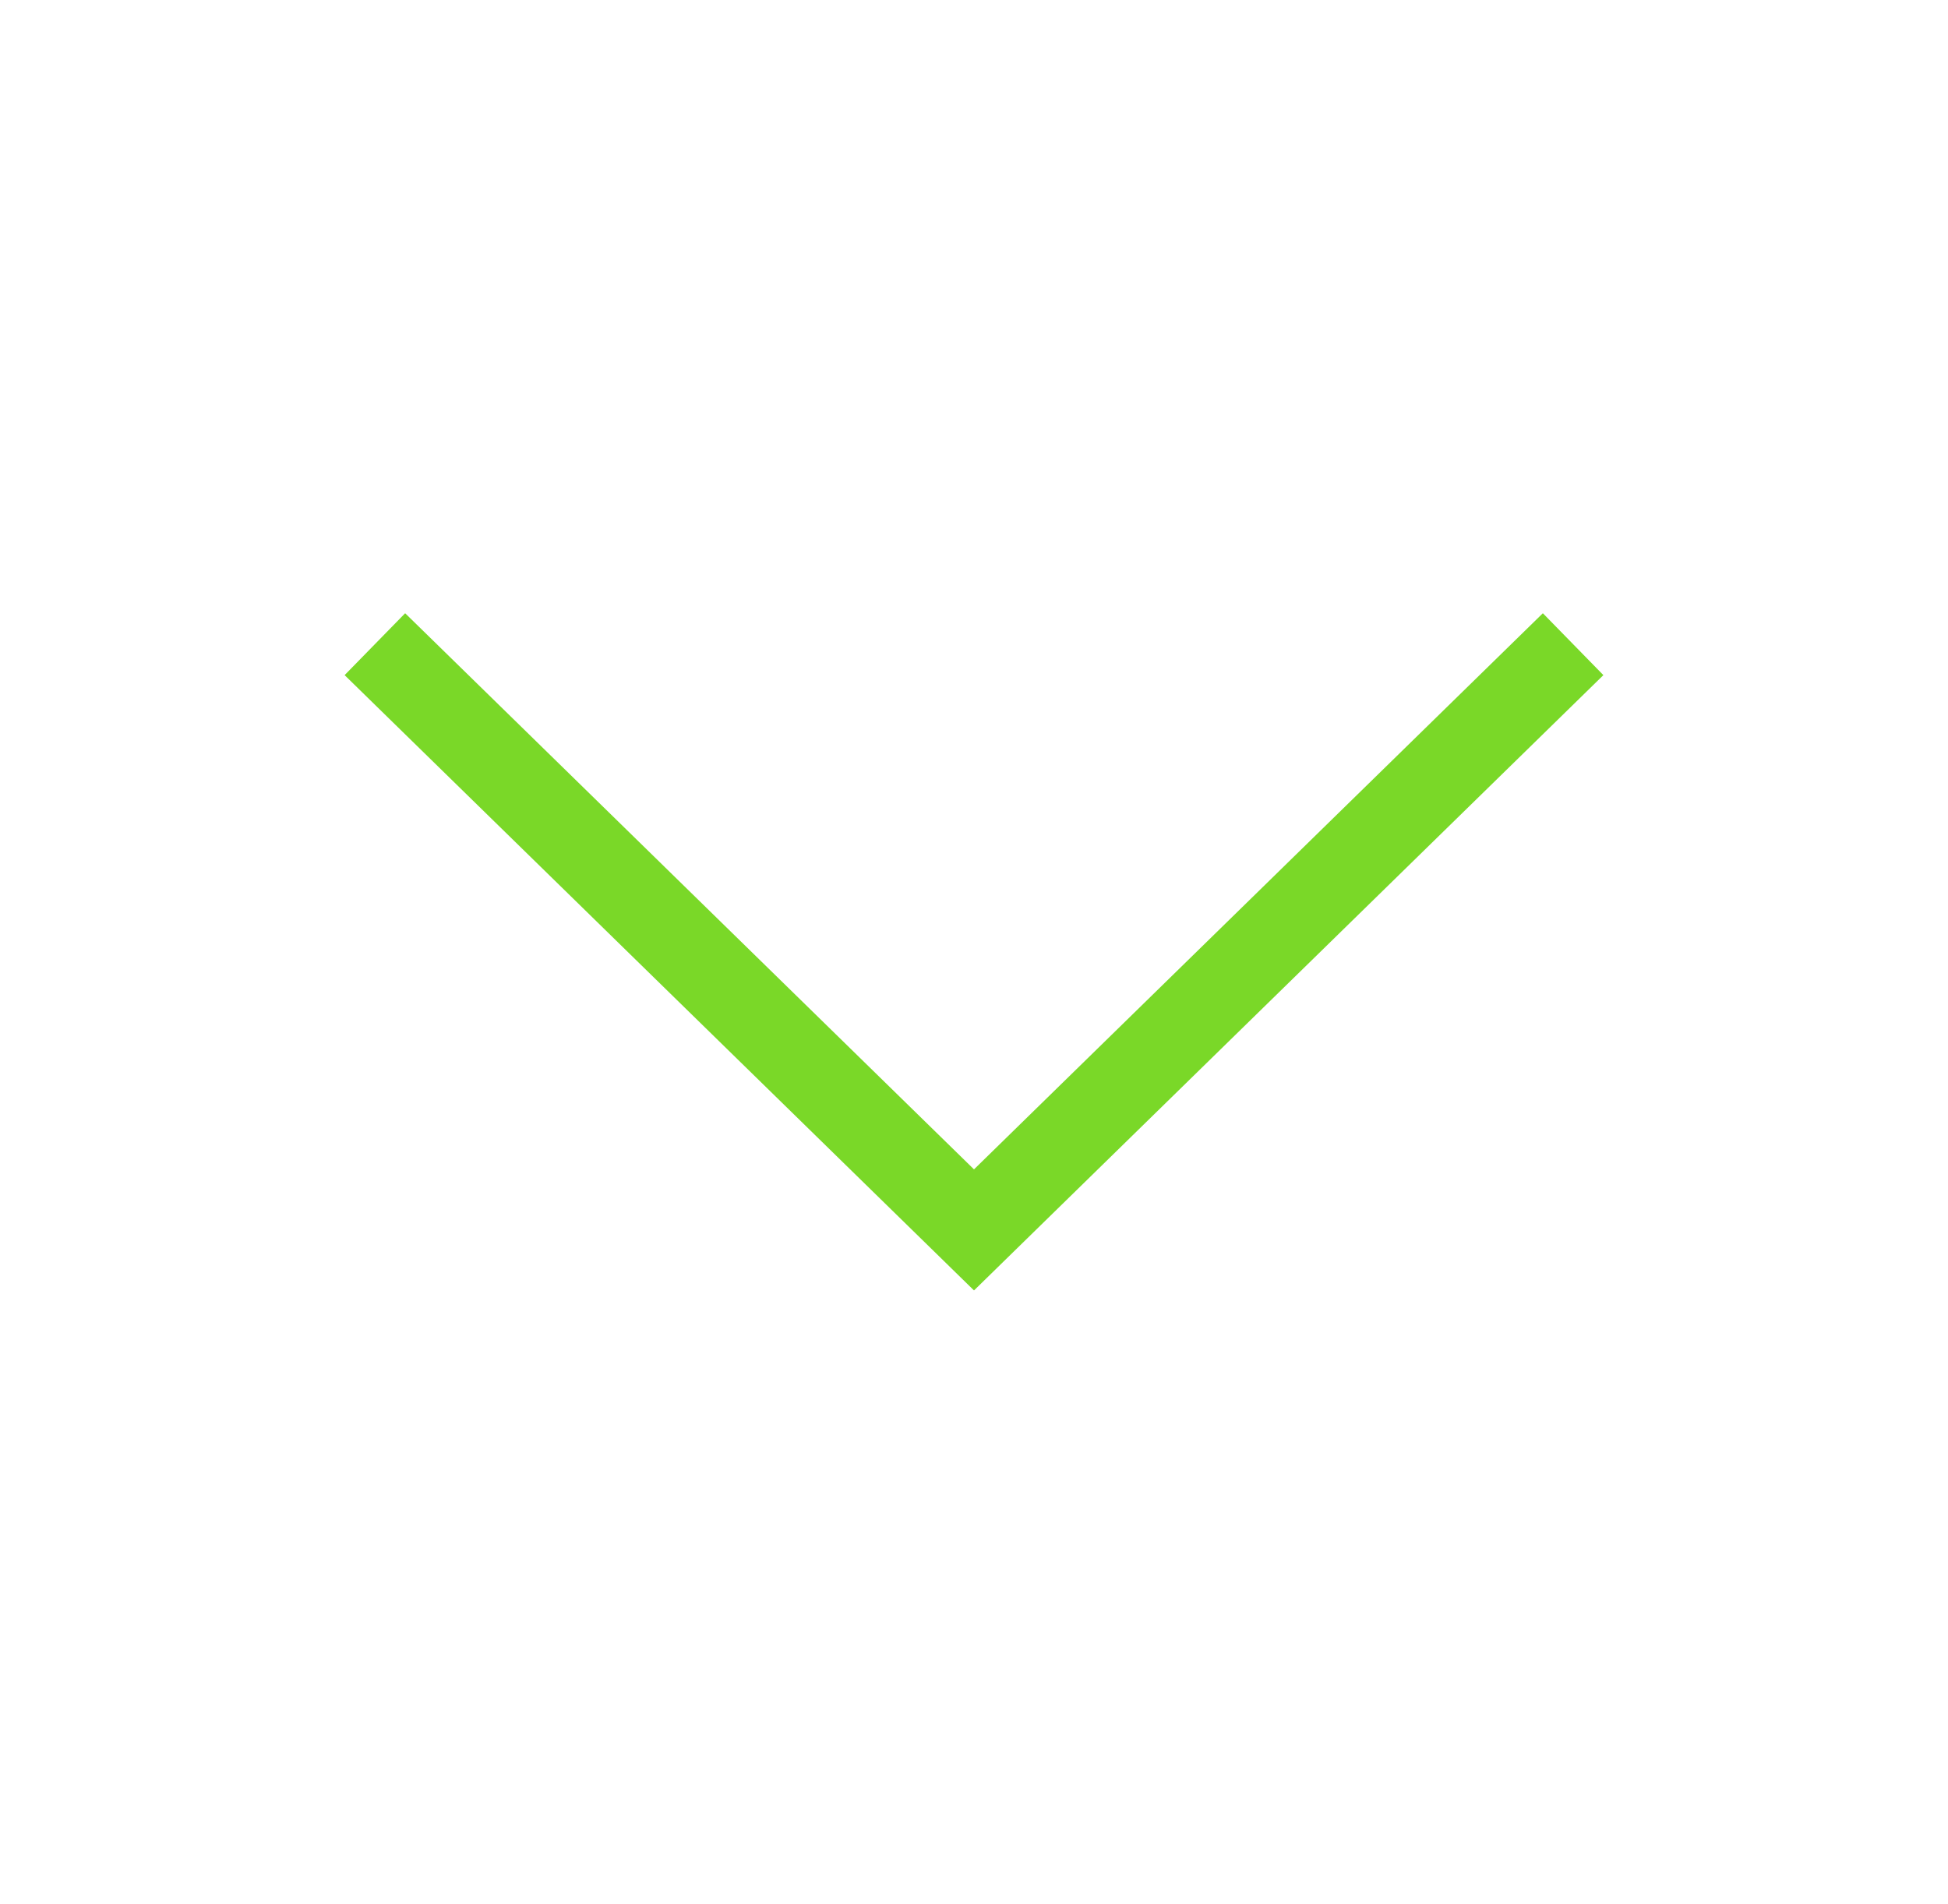 <svg width="45" height="44" viewBox="0 0 45 44" fill="none" xmlns="http://www.w3.org/2000/svg">
<path d="M9.375 15.583L22.5 28.417L35.625 15.583" stroke="#7AD828" stroke-width="2" stroke-linecap="square"/>
</svg>

